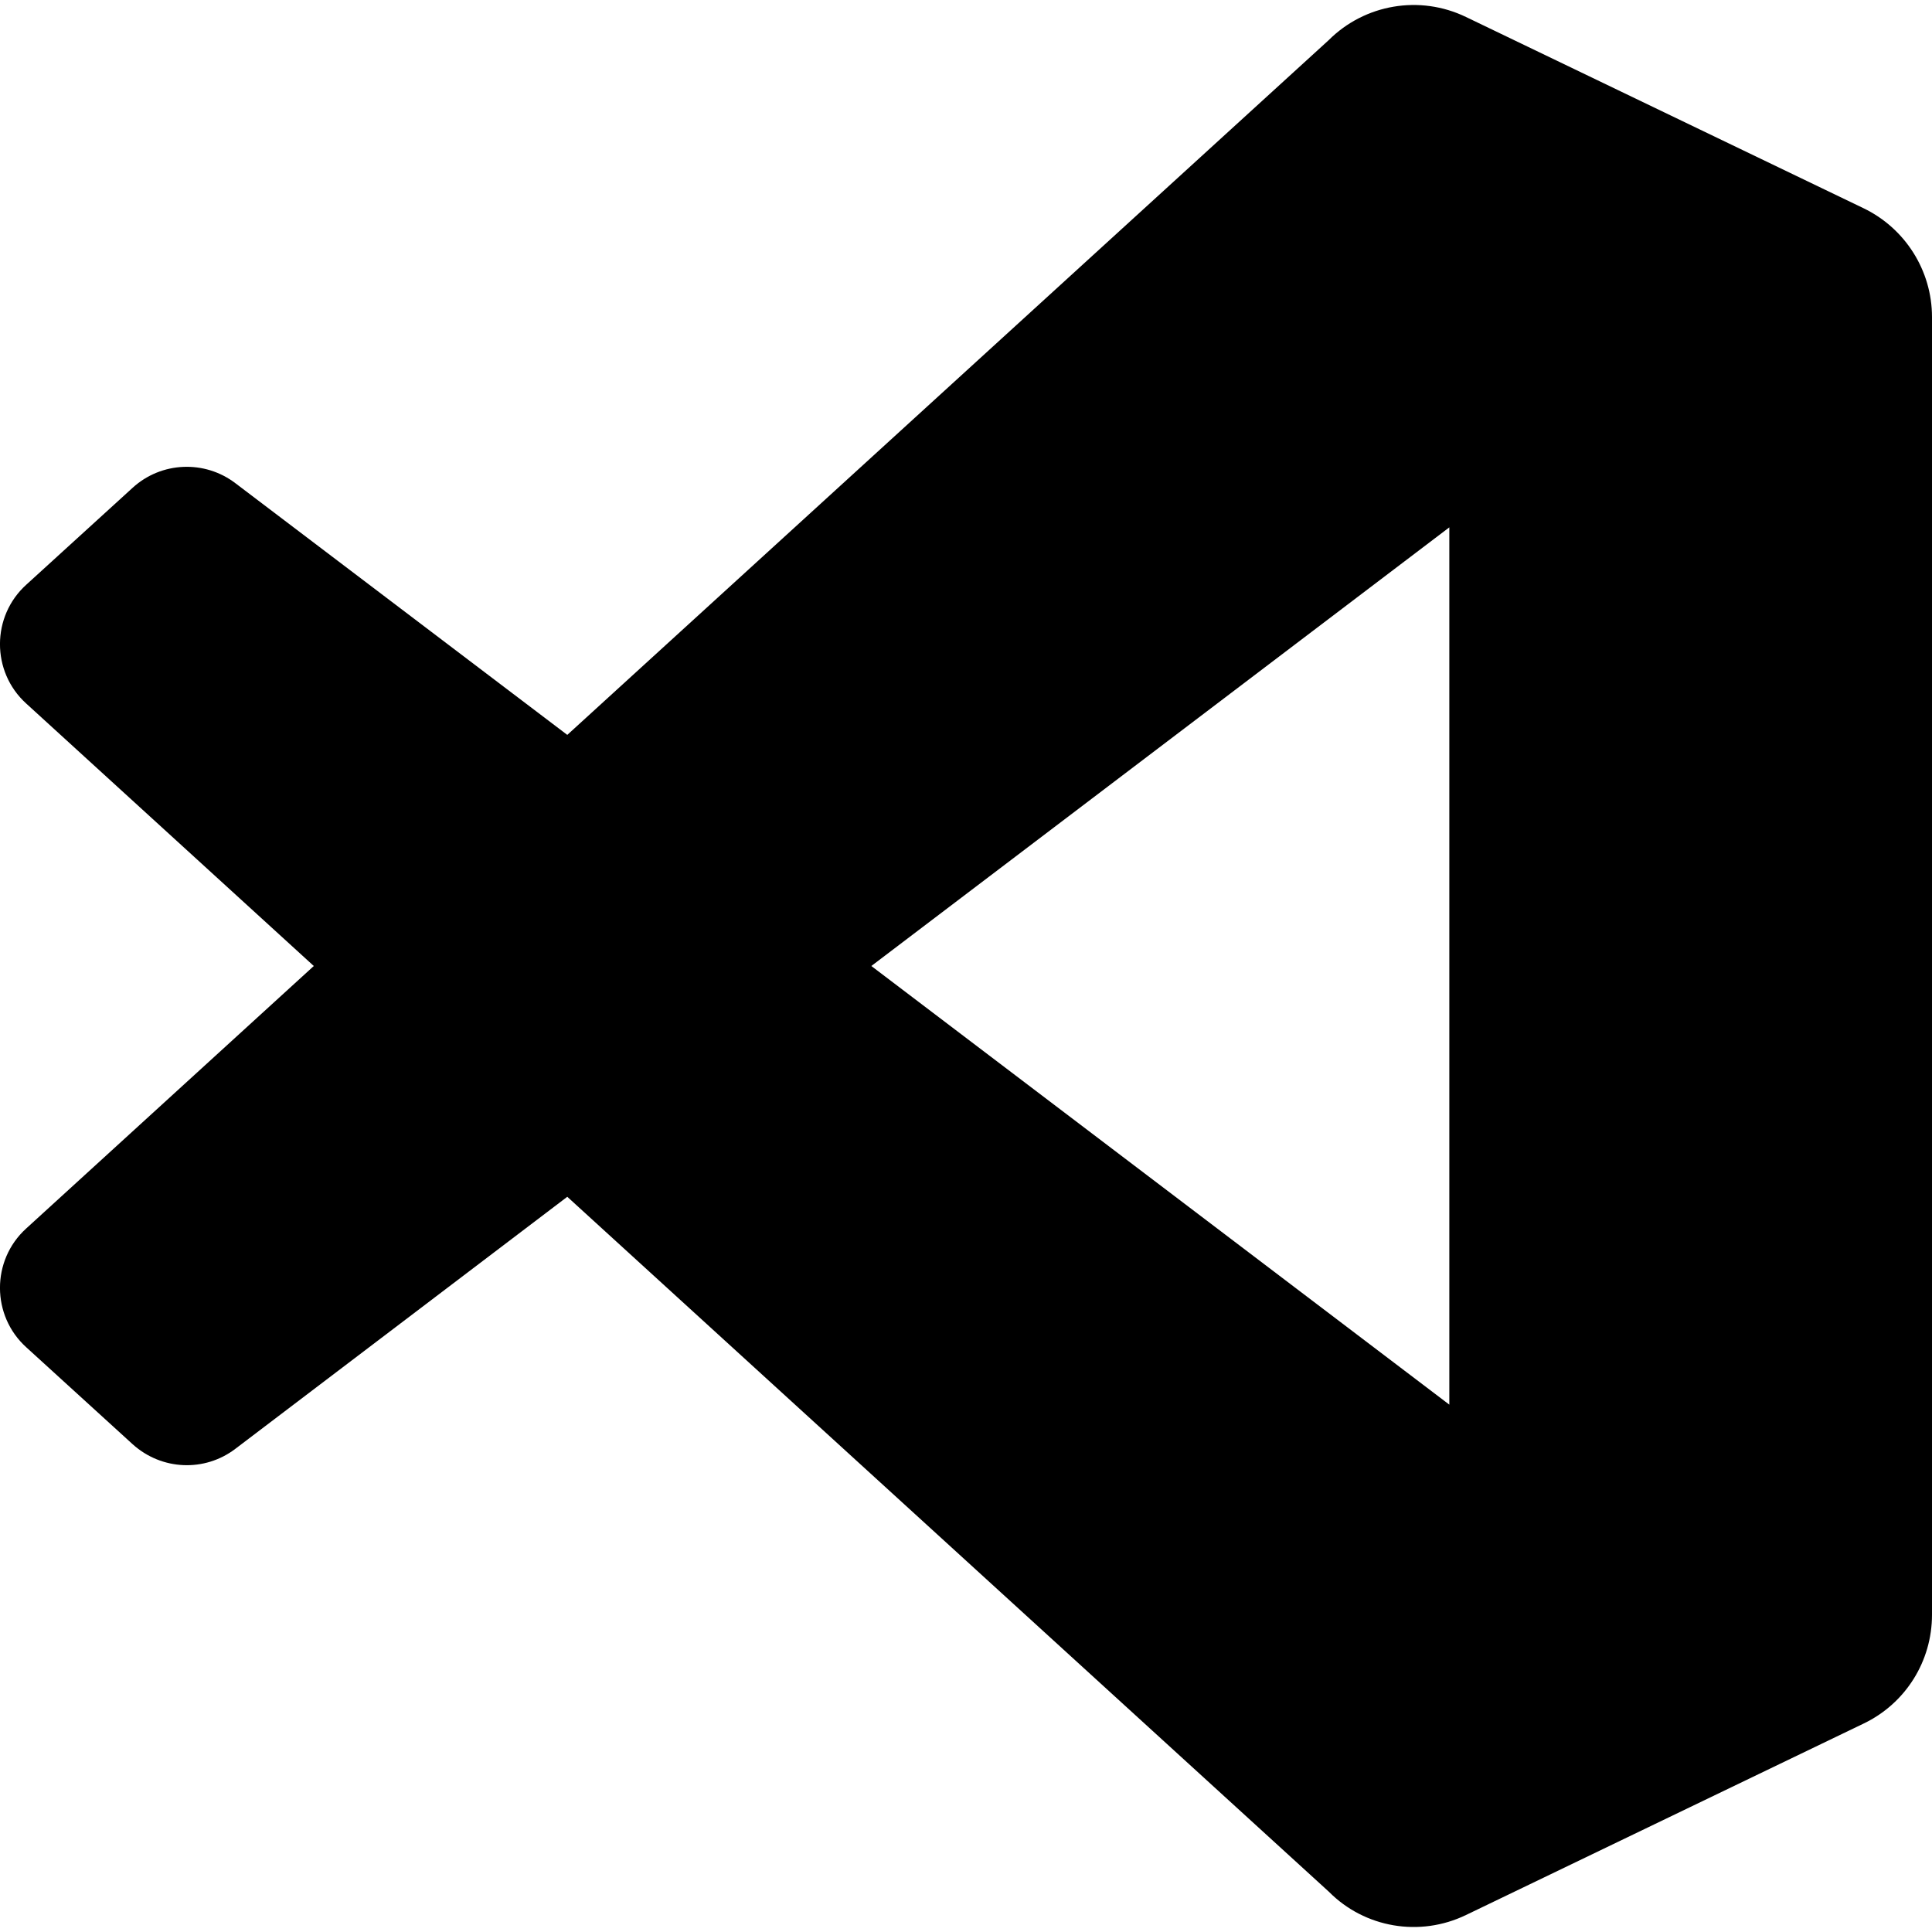 <?xml version="1.0" encoding="UTF-8"?>
<svg xmlns="http://www.w3.org/2000/svg" xmlns:xlink="http://www.w3.org/1999/xlink" width="24px" height="24px" viewBox="0 0 24 24" version="1.1">
<g id="surface1">
<path style=" stroke:none;fill-rule:nonzero;fill:rgb(0%,0%,0%);fill-opacity:1;" d="M 23.148 2.586 L 18.211 0.211 C 17.637 -0.066 16.953 0.051 16.504 0.5 L 7.047 9.129 L 2.926 6.004 C 2.543 5.711 2.004 5.734 1.648 6.059 L 0.328 7.262 C -0.109 7.656 -0.109 8.344 0.324 8.738 L 3.898 12 L 0.324 15.262 C -0.109 15.656 -0.109 16.344 0.328 16.738 L 1.648 17.941 C 2.008 18.266 2.543 18.289 2.926 17.996 L 7.047 14.867 L 16.508 23.5 C 16.953 23.949 17.637 24.066 18.211 23.789 L 23.152 21.41 C 23.672 21.16 24 20.637 24 20.059 L 24 3.938 C 24 3.363 23.668 2.836 23.148 2.586 Z M 18.004 17.449 L 10.824 12 L 18.004 6.551 Z M 18.004 17.449 "/>
</g>
</svg>
